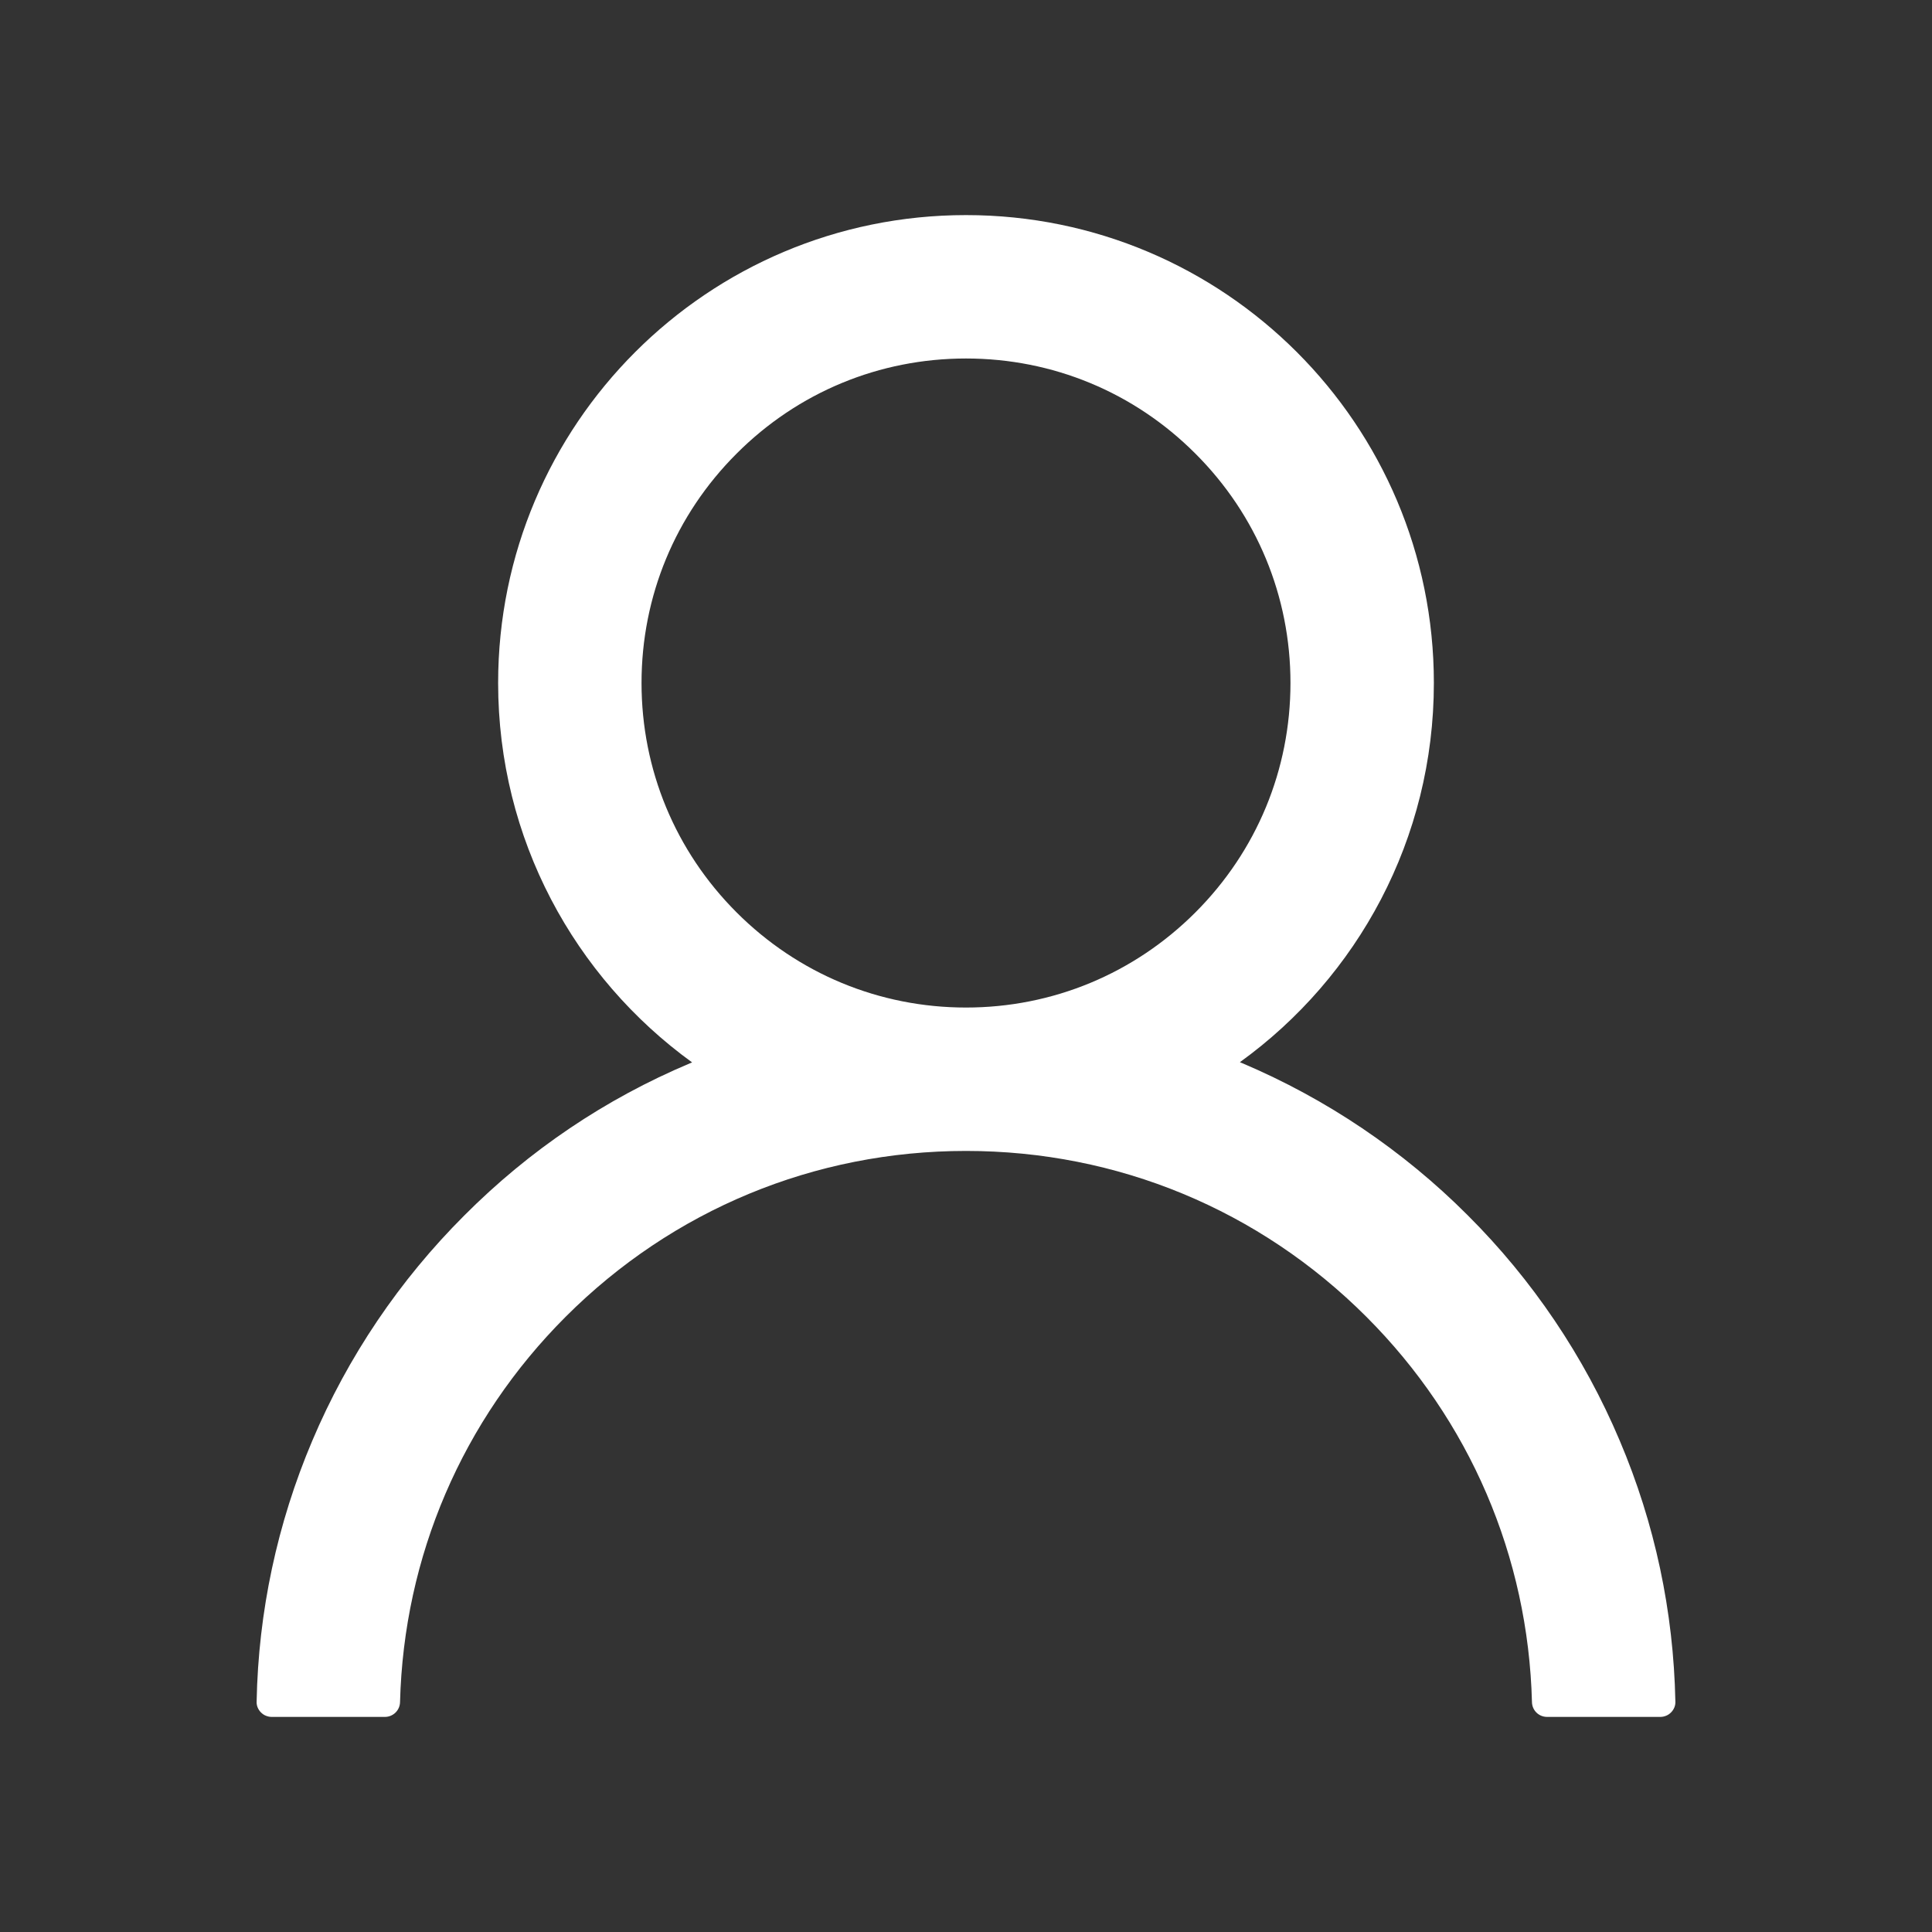 <svg width="18" height="18" viewBox="0 0 18 18" fill="none" xmlns="http://www.w3.org/2000/svg">
<rect x="0" y="0" width="18" height="18" fill="#333333" stroke="none"/>
<path d="M15.091 13.423C14.759 12.637 14.278 11.924 13.674 11.322C13.072 10.719 12.358 10.238 11.573 9.905C11.566 9.902 11.559 9.9 11.552 9.896C12.648 9.105 13.359 7.817 13.359 6.363C13.359 3.955 11.408 2.004 9 2.004C6.592 2.004 4.641 3.955 4.641 6.363C4.641 7.817 5.353 9.105 6.448 9.898C6.441 9.902 6.434 9.904 6.427 9.907C5.639 10.239 4.932 10.716 4.326 11.324C3.723 11.926 3.241 12.639 2.909 13.424C2.583 14.193 2.407 15.017 2.391 15.852C2.39 15.871 2.393 15.889 2.4 15.907C2.407 15.924 2.417 15.94 2.431 15.954C2.444 15.967 2.459 15.978 2.477 15.985C2.494 15.992 2.513 15.996 2.531 15.996H3.586C3.663 15.996 3.725 15.935 3.727 15.859C3.762 14.502 4.307 13.231 5.27 12.268C6.267 11.271 7.59 10.723 9 10.723C10.41 10.723 11.733 11.271 12.73 12.268C13.693 13.231 14.238 14.502 14.273 15.859C14.275 15.936 14.337 15.996 14.414 15.996H15.469C15.488 15.996 15.506 15.992 15.523 15.985C15.541 15.978 15.556 15.967 15.569 15.954C15.583 15.94 15.593 15.924 15.6 15.907C15.607 15.889 15.61 15.871 15.609 15.852C15.592 15.012 15.418 14.194 15.091 13.423V13.423ZM9 9.387C8.193 9.387 7.434 9.072 6.863 8.501C6.291 7.929 5.977 7.17 5.977 6.363C5.977 5.556 6.291 4.797 6.863 4.226C7.434 3.654 8.193 3.34 9 3.34C9.807 3.34 10.566 3.654 11.137 4.226C11.709 4.797 12.023 5.556 12.023 6.363C12.023 7.17 11.709 7.929 11.137 8.501C10.566 9.072 9.807 9.387 9 9.387Z" fill="white"/>
</svg>
